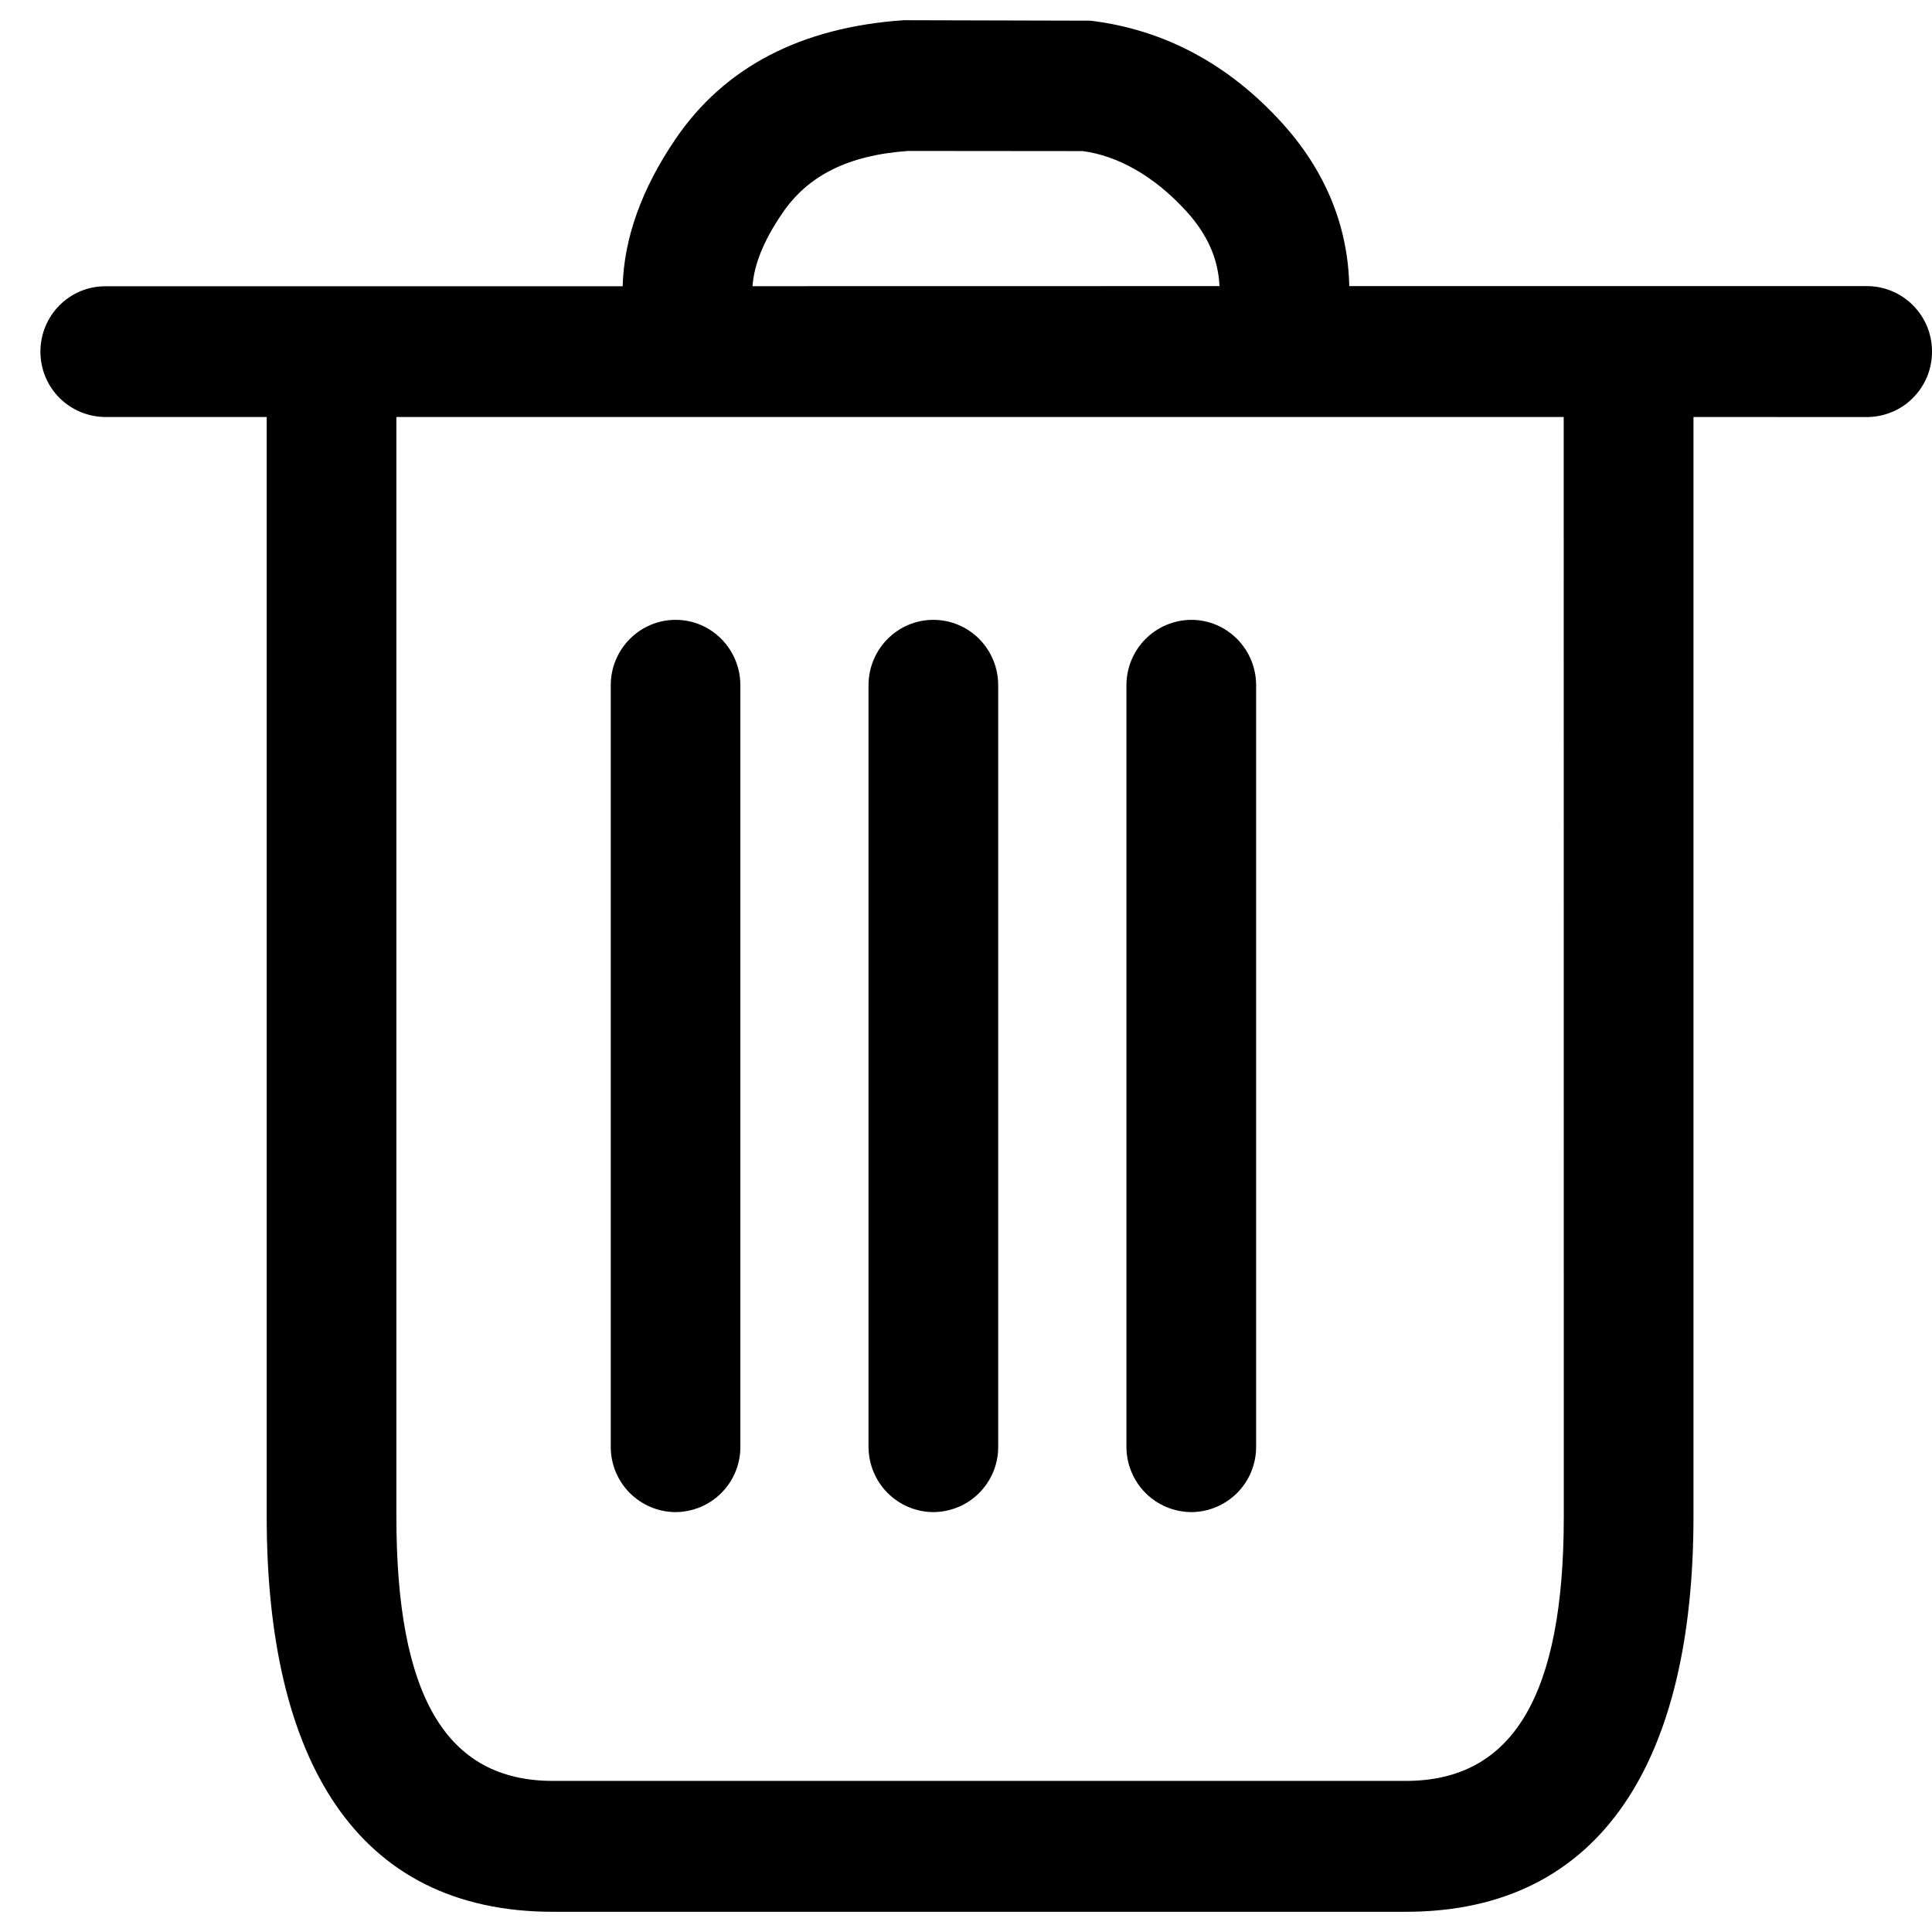 <svg width="24" height="24" viewBox="0 0 24 24" fill="none" xmlns="http://www.w3.org/2000/svg">
<path d="M11.228 0.251L13.547 0.257C14.461 0.367 15.262 0.797 15.922 1.523C16.462 2.116 16.745 2.804 16.761 3.554H23.194C23.409 3.555 23.614 3.641 23.765 3.794C23.917 3.947 24.001 4.153 24 4.368C24 4.474 23.98 4.58 23.94 4.678C23.899 4.776 23.84 4.866 23.765 4.941C23.691 5.017 23.602 5.077 23.503 5.118C23.405 5.159 23.3 5.18 23.194 5.181L21.037 5.18V18.84C21.037 21.828 19.922 23.749 17.464 23.749H6.869C4.411 23.749 3.313 21.839 3.313 18.84V5.18H1.308C1.094 5.179 0.888 5.093 0.737 4.941C0.586 4.789 0.502 4.583 0.502 4.369C0.502 3.919 0.863 3.556 1.308 3.556H7.735C7.751 2.952 7.976 2.34 8.386 1.735C8.996 0.833 9.951 0.338 11.228 0.251ZM19.425 5.18H4.924V18.84C4.924 21.058 5.535 22.123 6.869 22.123H17.464C18.802 22.123 19.426 21.049 19.426 18.84L19.425 5.18ZM8.393 7.7C8.837 7.7 9.197 8.064 9.197 8.513V17.971C9.198 18.077 9.177 18.183 9.137 18.281C9.097 18.379 9.038 18.469 8.963 18.544C8.888 18.62 8.799 18.68 8.701 18.721C8.603 18.762 8.498 18.783 8.391 18.784C8.177 18.783 7.972 18.696 7.821 18.544C7.67 18.391 7.586 18.185 7.587 17.971V8.513C7.587 8.064 7.948 7.7 8.393 7.7ZM11.594 7.7C12.041 7.7 12.4 8.064 12.4 8.513V17.971C12.401 18.077 12.38 18.183 12.34 18.281C12.3 18.379 12.24 18.469 12.166 18.544C12.091 18.62 12.002 18.68 11.904 18.721C11.806 18.762 11.7 18.783 11.594 18.784C11.38 18.783 11.175 18.696 11.024 18.544C10.873 18.391 10.789 18.185 10.789 17.971V8.513C10.789 8.064 11.15 7.7 11.594 7.7ZM14.799 7.7C15.243 7.7 15.604 8.064 15.604 8.513V17.971C15.605 18.185 15.521 18.391 15.37 18.544C15.219 18.696 15.014 18.783 14.799 18.784C14.693 18.783 14.588 18.762 14.49 18.721C14.392 18.68 14.303 18.62 14.228 18.544C14.153 18.469 14.094 18.379 14.054 18.281C14.013 18.183 13.993 18.077 13.993 17.971V8.513C13.993 8.298 14.077 8.092 14.228 7.94C14.379 7.787 14.585 7.701 14.799 7.7ZM11.283 1.875C10.529 1.928 10.032 2.185 9.716 2.652C9.483 2.994 9.367 3.29 9.348 3.555L15.149 3.554C15.133 3.212 14.998 2.911 14.736 2.623C14.329 2.177 13.878 1.935 13.452 1.877L11.283 1.875Z" fill="black"/>
</svg>
